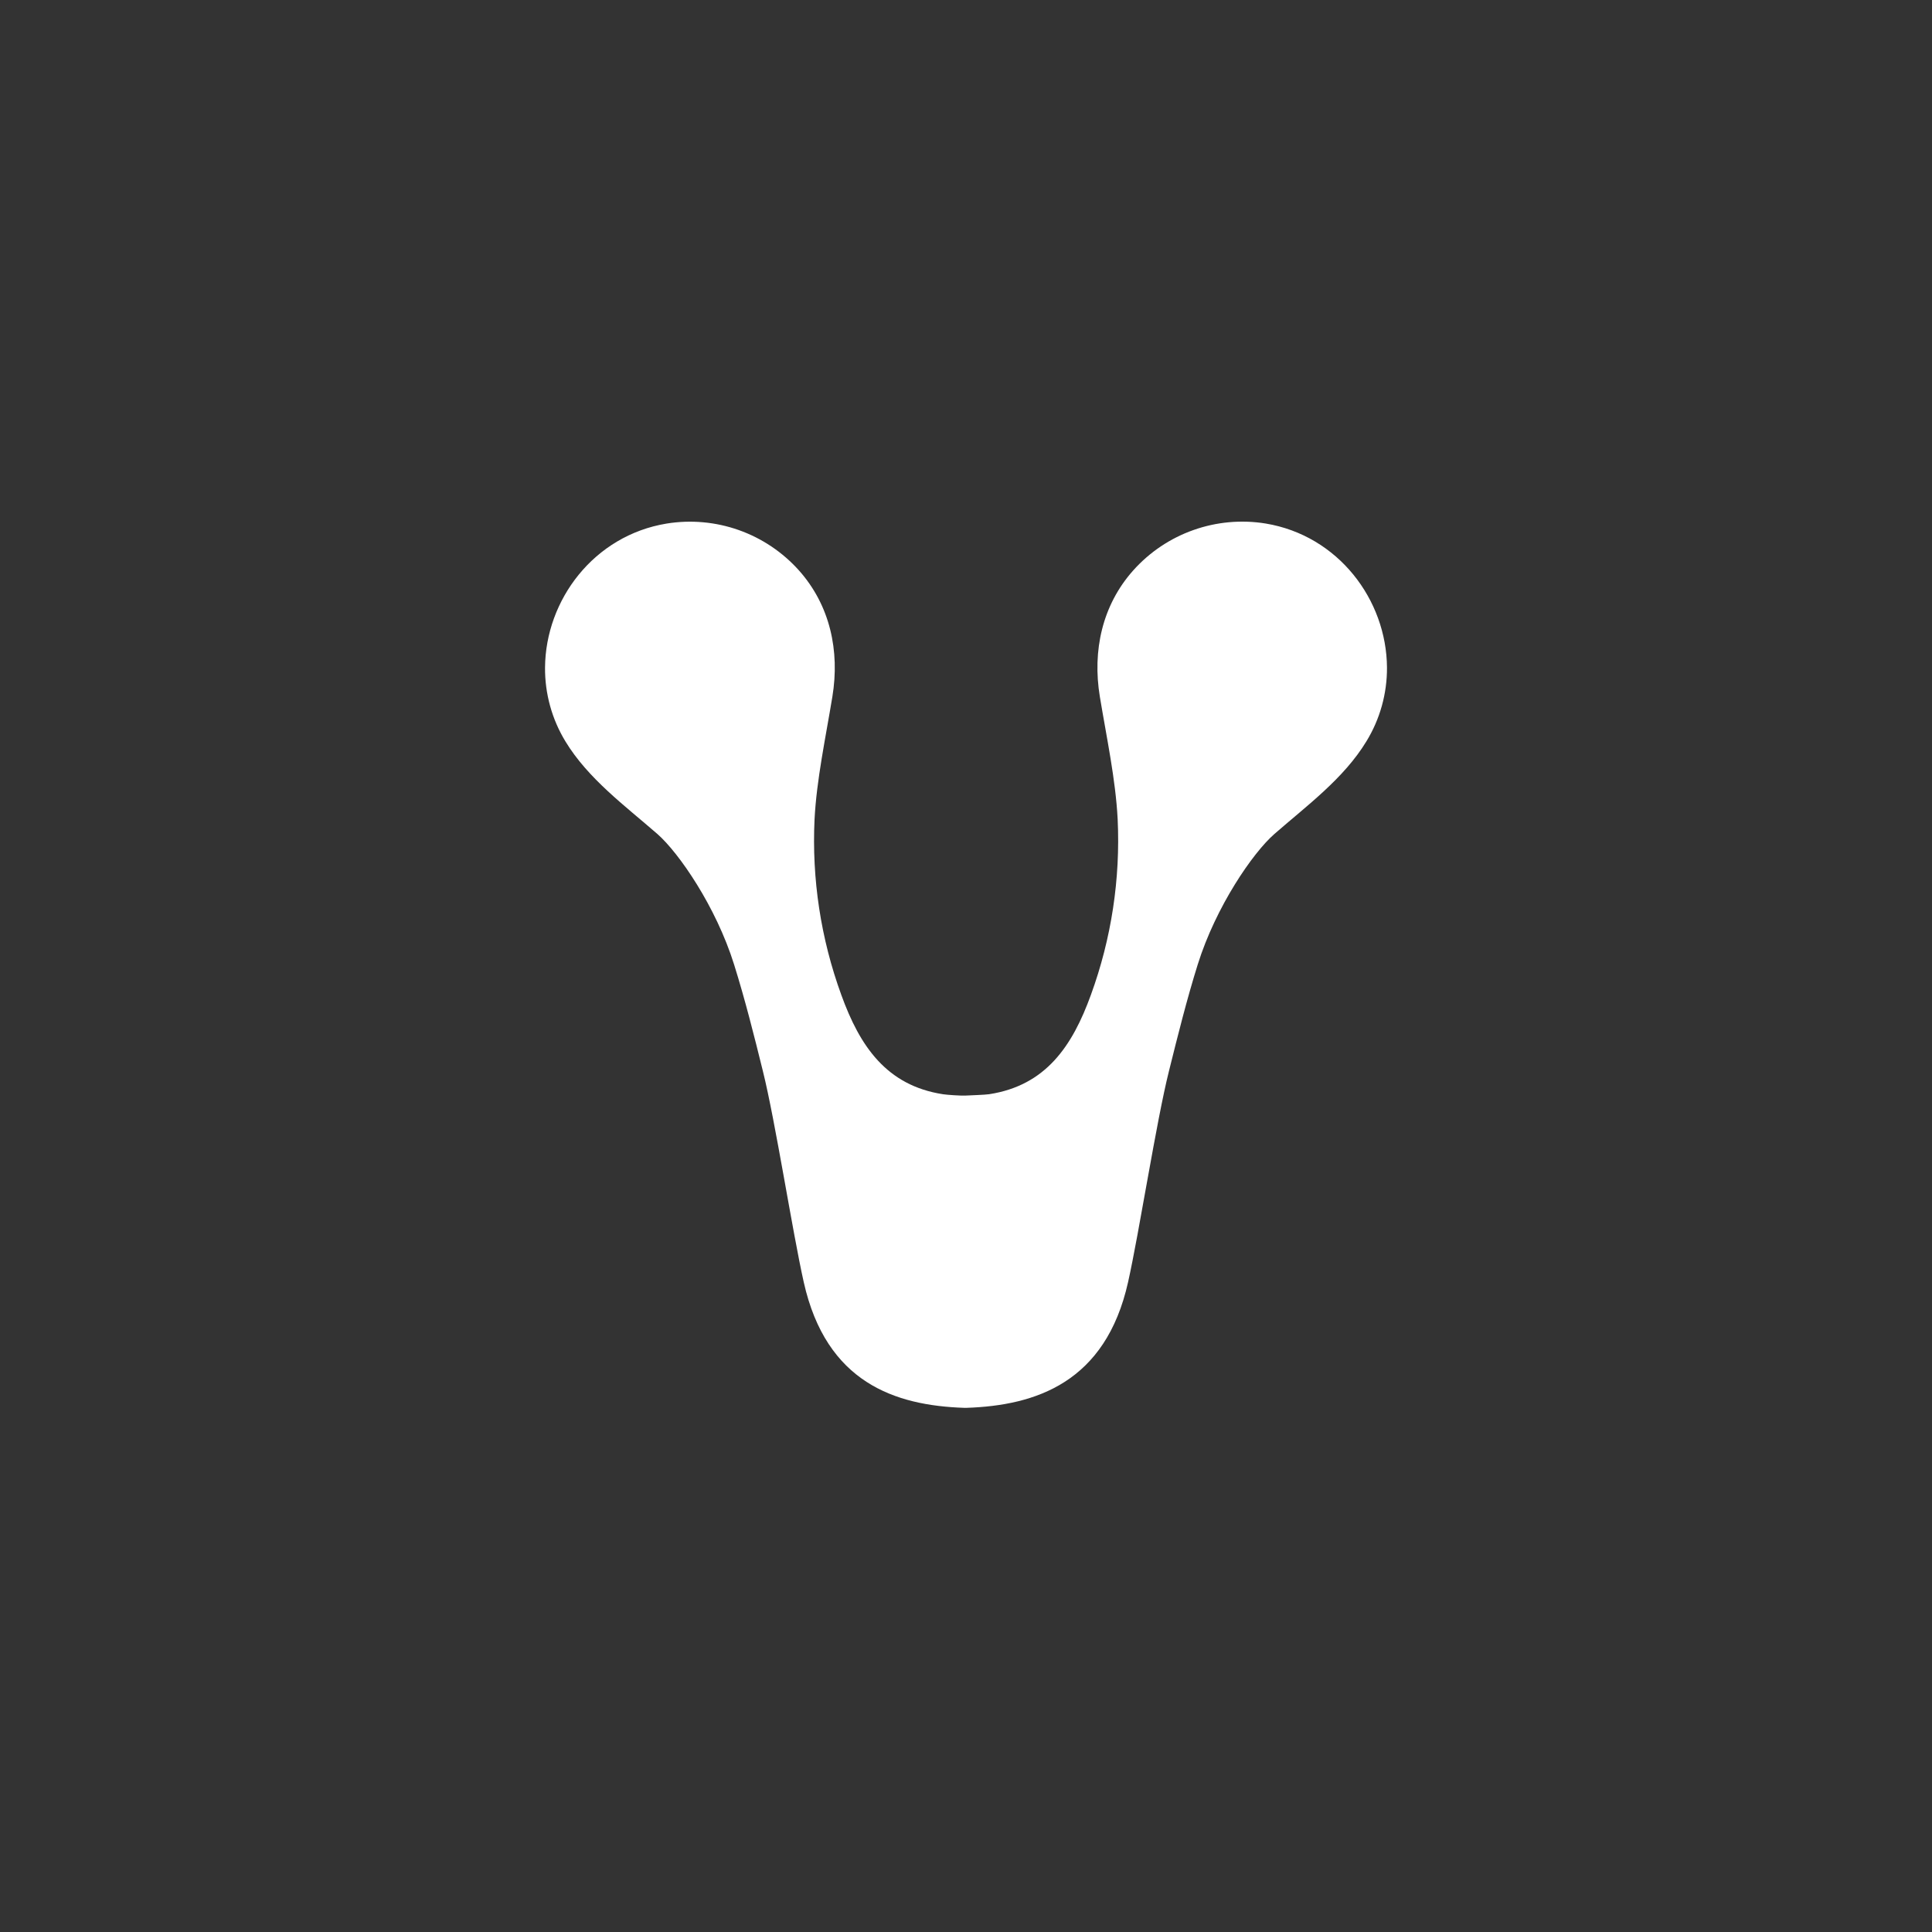 <svg width="100" height="100" viewBox="0 0 100 100" fill="none" xmlns="http://www.w3.org/2000/svg">
    <rect x="0" y="0" width="100" height="100" fill="#333333" stroke="none"/>
    <path d="M65.508 27.097C64.255 26.894 62.97 27.01 61.773 27.434C60.576 27.857 59.505 28.575 58.658 29.522C57.042 31.333 56.539 33.692 56.927 36.055C57.279 38.186 57.745 40.349 57.85 42.403C57.996 45.495 57.526 48.586 56.465 51.494C55.506 54.143 54.132 56.184 51.199 56.636C50.982 56.67 50.191 56.694 49.967 56.707C49.742 56.719 49.031 56.672 48.812 56.638C45.882 56.187 44.503 54.146 43.546 51.497C42.485 48.588 42.014 45.497 42.161 42.405C42.266 40.359 42.733 38.194 43.084 36.057C43.472 33.694 42.969 31.336 41.353 29.524C40.506 28.578 39.435 27.86 38.238 27.436C37.041 27.012 35.756 26.897 34.503 27.1C30.74 27.718 28.238 31.05 28.211 34.553C28.201 35.901 28.567 37.226 29.268 38.377C30.438 40.305 32.357 41.712 34.032 43.172C35.14 44.148 37.056 46.919 37.996 49.922C38.565 51.741 39.029 53.584 39.488 55.444C40.133 58.037 41.019 63.765 41.602 66.365C42.767 71.57 46.331 72.749 49.903 72.869H50.03C53.602 72.749 57.225 71.567 58.389 66.362C58.97 63.762 59.854 58.032 60.504 55.442C60.965 53.592 61.426 51.739 61.995 49.92C62.935 46.917 64.852 44.136 65.96 43.169C67.635 41.704 69.551 40.303 70.723 38.374C71.428 37.225 71.797 35.901 71.79 34.553C71.768 31.045 69.266 27.718 65.508 27.097Z" fill="white"/>
    <defs>
        <linearGradient id="paint0_linear_10559_34097" x1="76.763" y1="-5.705" x2="17.531" y2="103.423" gradientUnits="userSpaceOnUse">
            <stop stop-color="#11AA7D"/>
            <stop offset="0.656" stop-color="#19266D"/>
            <stop offset="1" stop-color="#16194D"/>
        </linearGradient>
    </defs>
</svg>
